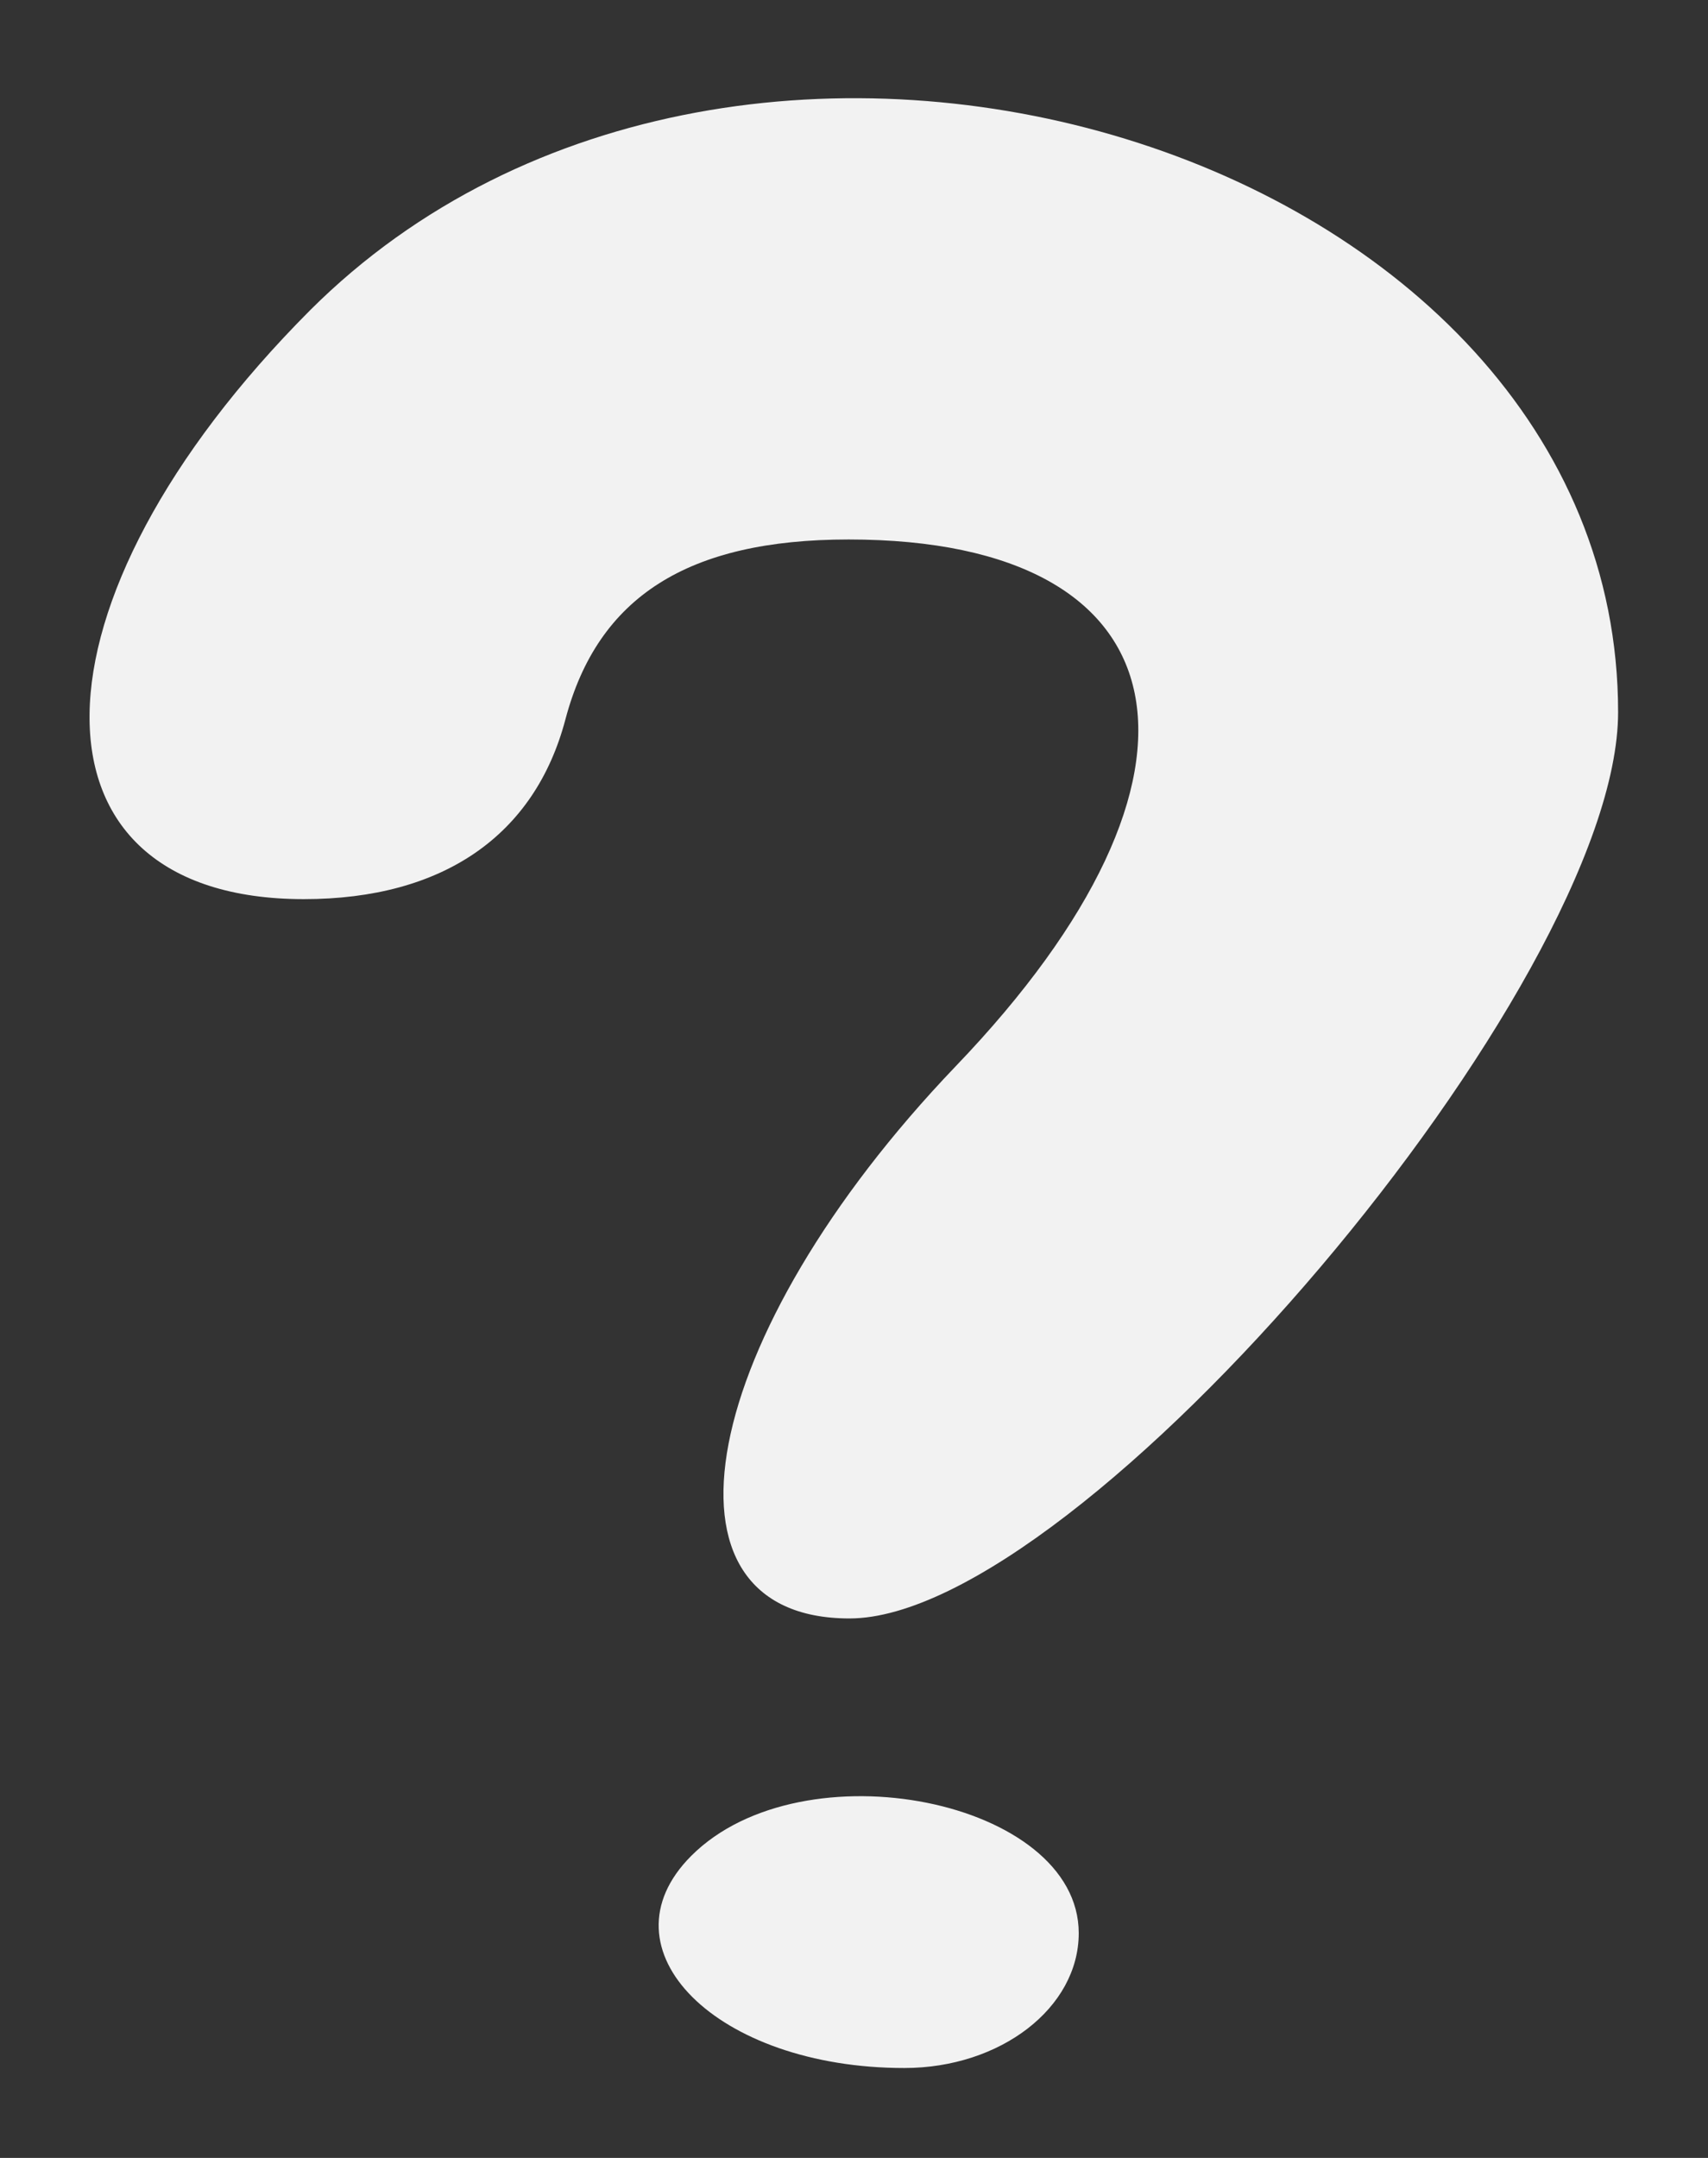 <svg version="1.0" xmlns="http://www.w3.org/2000/svg"
 width="19" height="24" viewBox="0 0 19 24"
 preserveAspectRatio="xMidYMid meet">
<rect x="0" y="0" width="19" height="24" fill="#333333" stroke="none"/>
<g transform="translate(0,24) scale(0.01,-0.01)"
fill="#f2f2f2" stroke="none">
<path d="M345 2055 c-324 -325 -328 -655 -7 -655 155 0 257 71 291 200 36 136
136 200 315 200 378 0 431 -261 119 -586 -287 -300 -347 -614 -118 -614 257 0
855 706 855 1008 0 626 -976 925 -1455 447z"/>
<path d="M769 336 c-104 -104 28 -236 237 -236 107 0 194 67 194 150 0 148
-307 210 -431 86z"/>
</g>
</svg>

